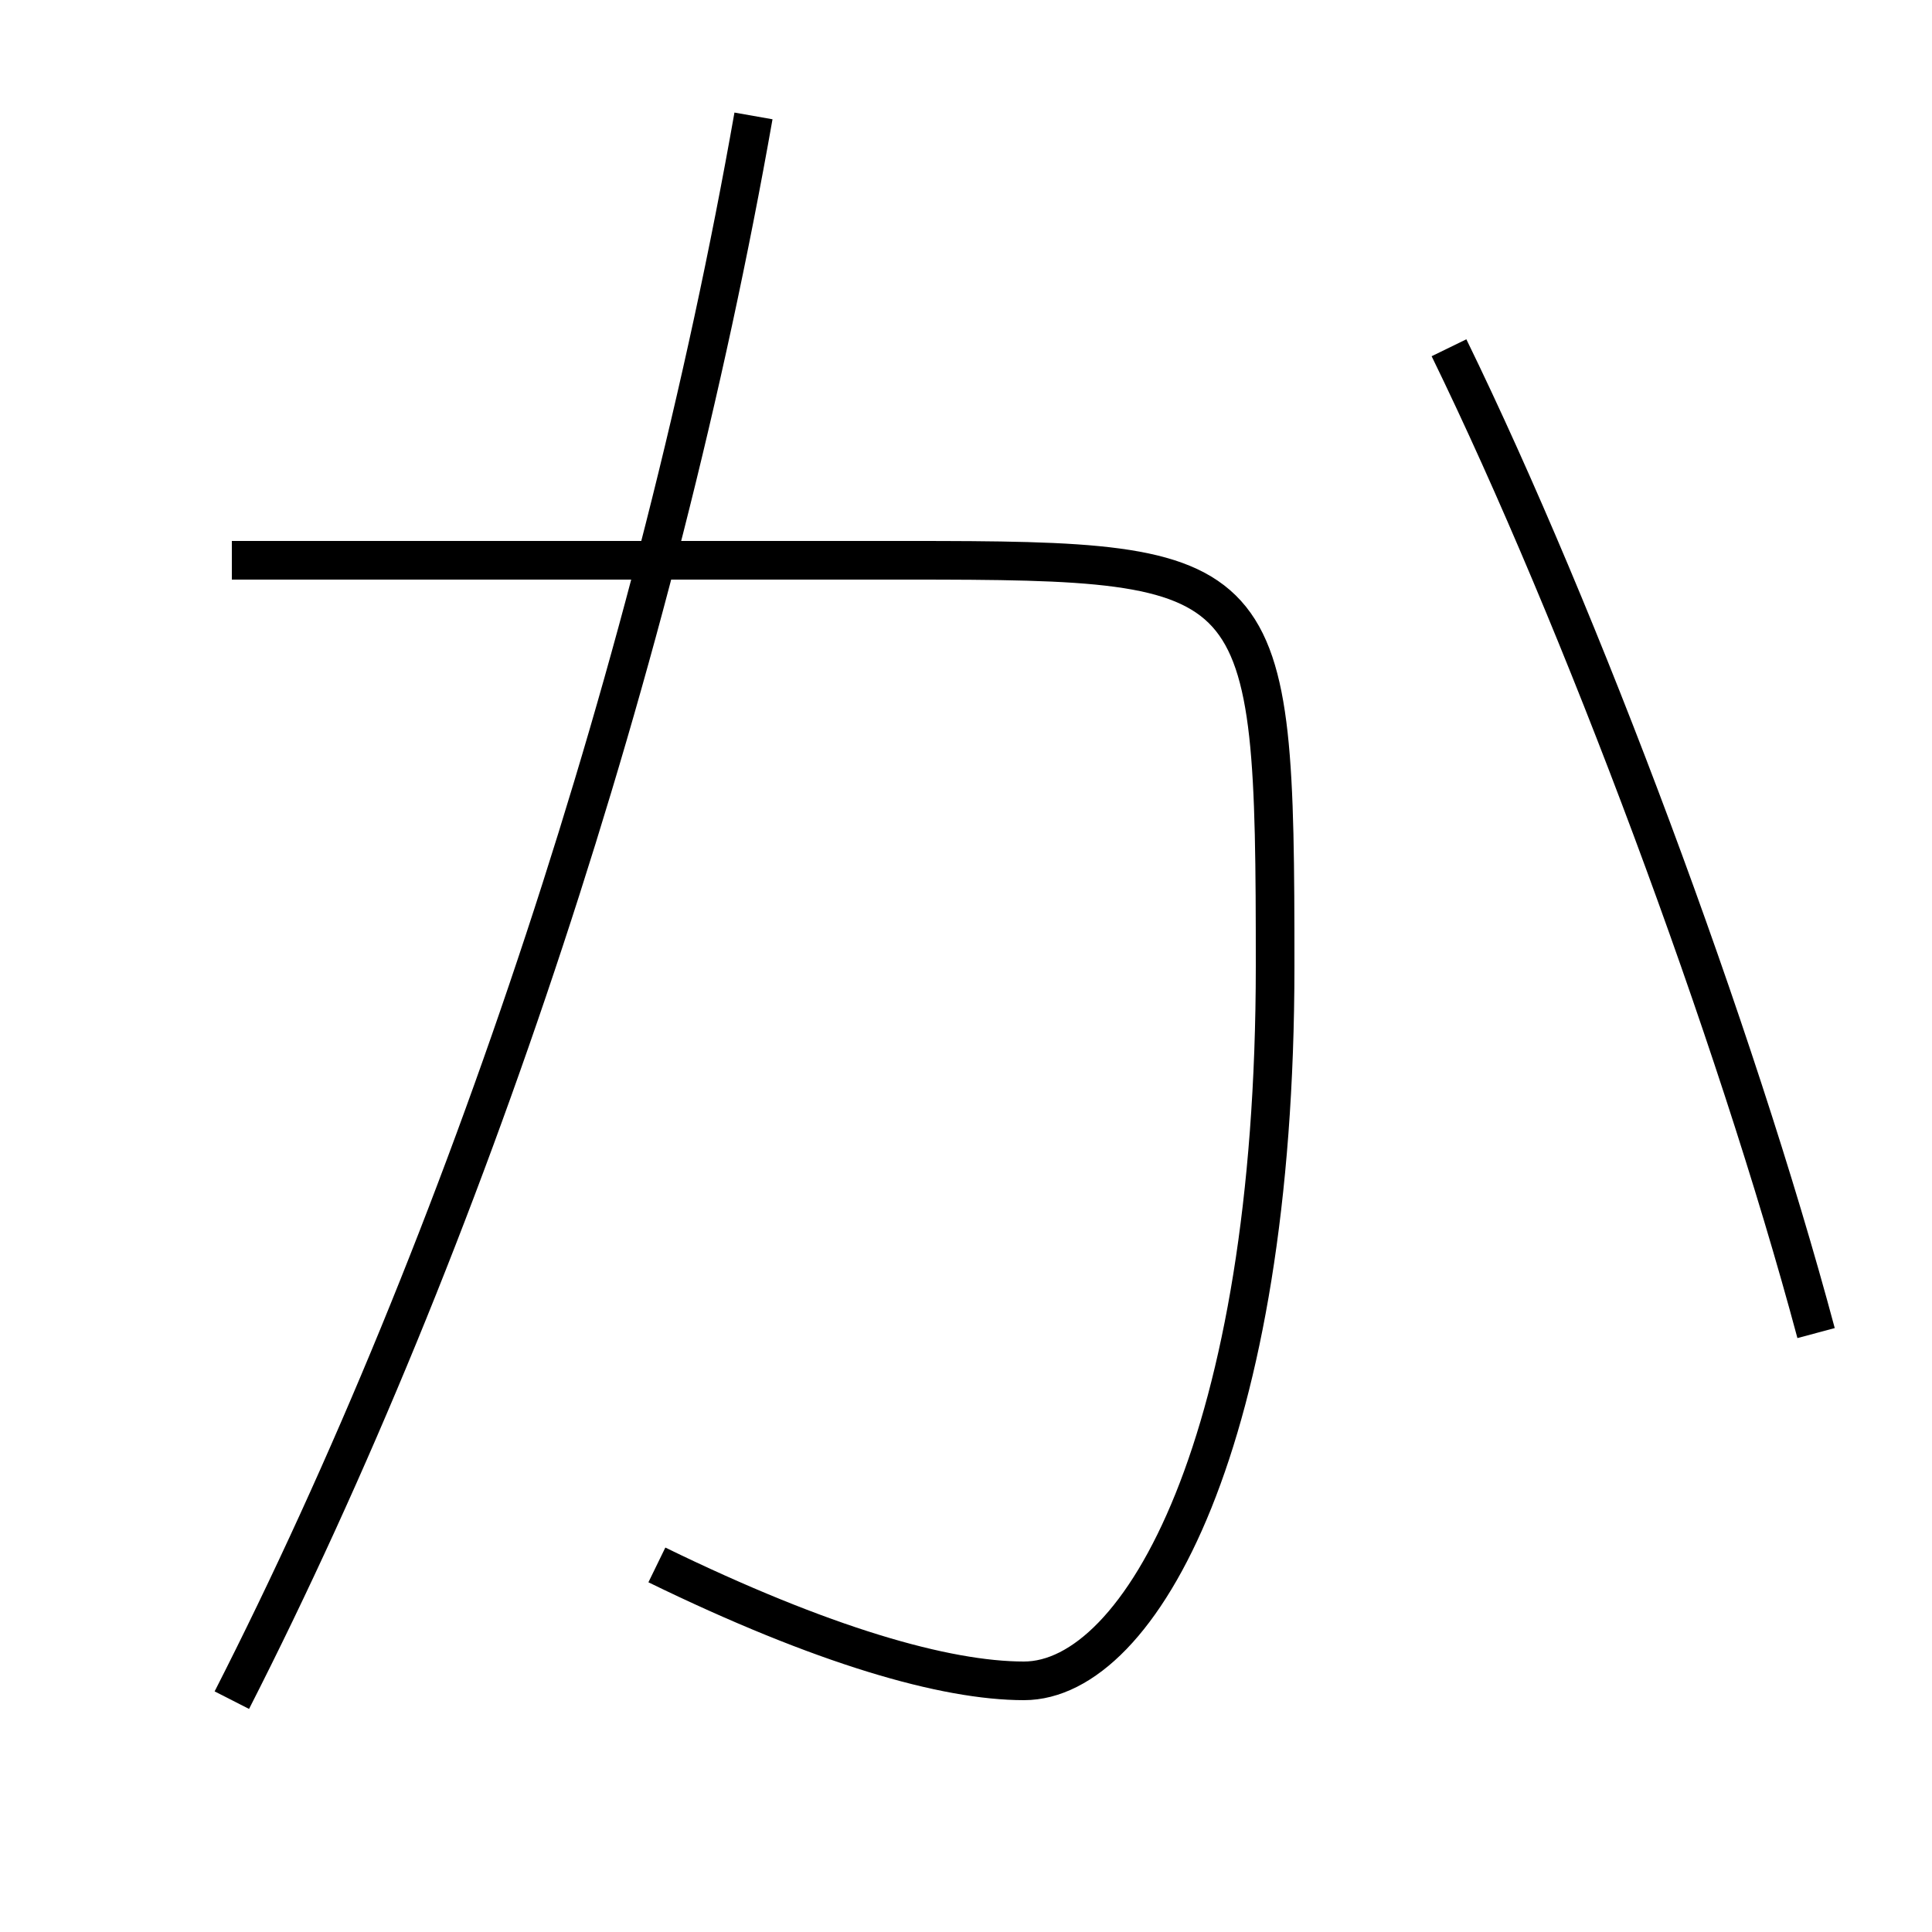 <?xml version='1.0' encoding='utf-8'?>
<svg xmlns="http://www.w3.org/2000/svg" height="100px" version="1.0" viewBox="0 0 100 100" width="100px" x="0px" y="0px">
<path d="M75,18 c6.861,14.068 14.805,35.343 19,51" fill="none" stroke="#000000" stroke-width="2" /><path d="M12,88 c12.125,-23.798 22.03,-53.811 27,-82" fill="none" stroke="#000000" stroke-width="2" /><path d="M12,29 h35.0 c18.645,0 19,0.393 19,21 c0,24.474 -6.934,37 -13,37 c-4.066,0 -10.407,-1.81 -19,-6" fill="none" stroke="#000000" stroke-width="2" /></svg>